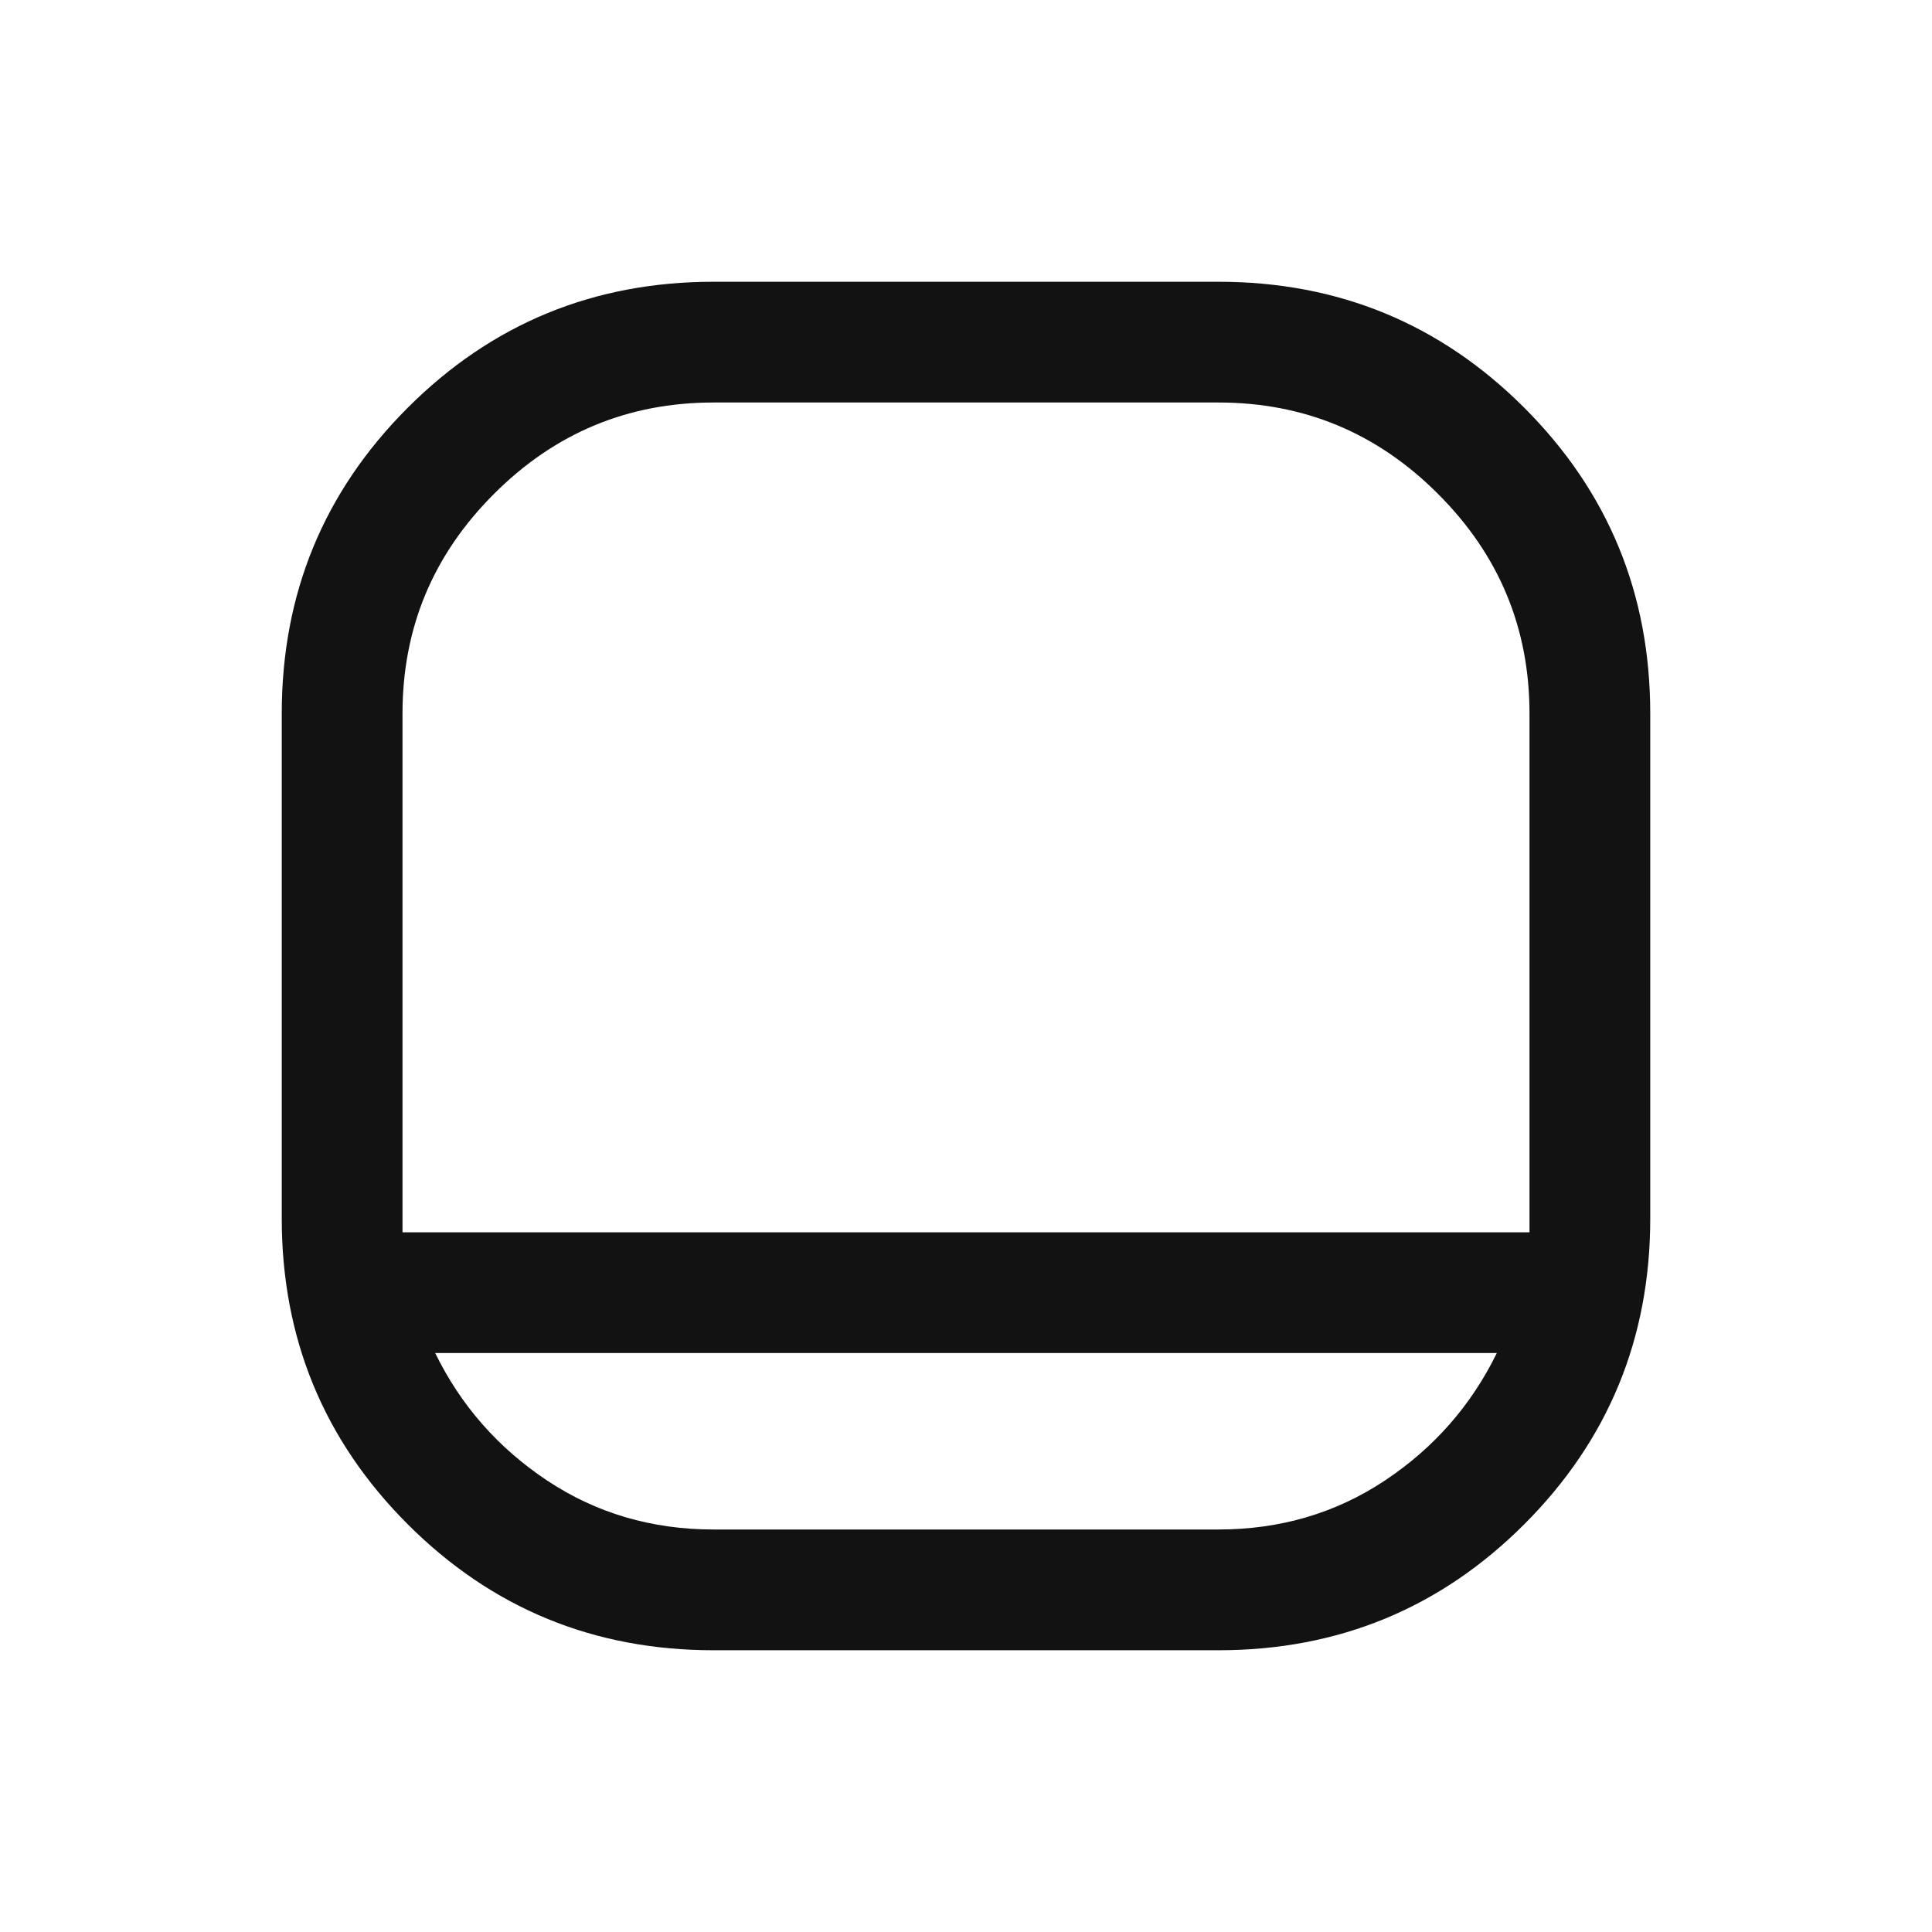 <svg width="24" height="24" viewBox="0 0 24 24" fill="none" xmlns="http://www.w3.org/2000/svg">
<path d="M8.865 20.5C7.375 20.5 6.108 19.978 5.065 18.935C4.022 17.892 3.5 16.625 3.5 15.135V8.865C3.5 7.375 4.022 6.108 5.065 5.065C6.108 4.022 7.375 3.5 8.865 3.5H15.135C16.625 3.5 17.892 4.022 18.935 5.065C19.978 6.108 20.5 7.375 20.5 8.865V15.135C20.5 16.625 19.978 17.892 18.935 18.935C17.892 19.978 16.625 20.5 15.135 20.5H8.865ZM5 15.308H19V8.865C19 7.802 18.622 6.893 17.864 6.136C17.108 5.378 16.198 5 15.135 5H8.865C7.802 5 6.893 5.378 6.136 6.136C5.378 6.893 5 7.802 5 8.865V15.308ZM5.406 16.808C5.724 17.459 6.188 17.987 6.797 18.392C7.407 18.797 8.096 19 8.865 19H15.135C15.904 19 16.593 18.797 17.203 18.392C17.812 17.987 18.276 17.459 18.594 16.808H5.406Z" fill="#121212"/>
</svg>

